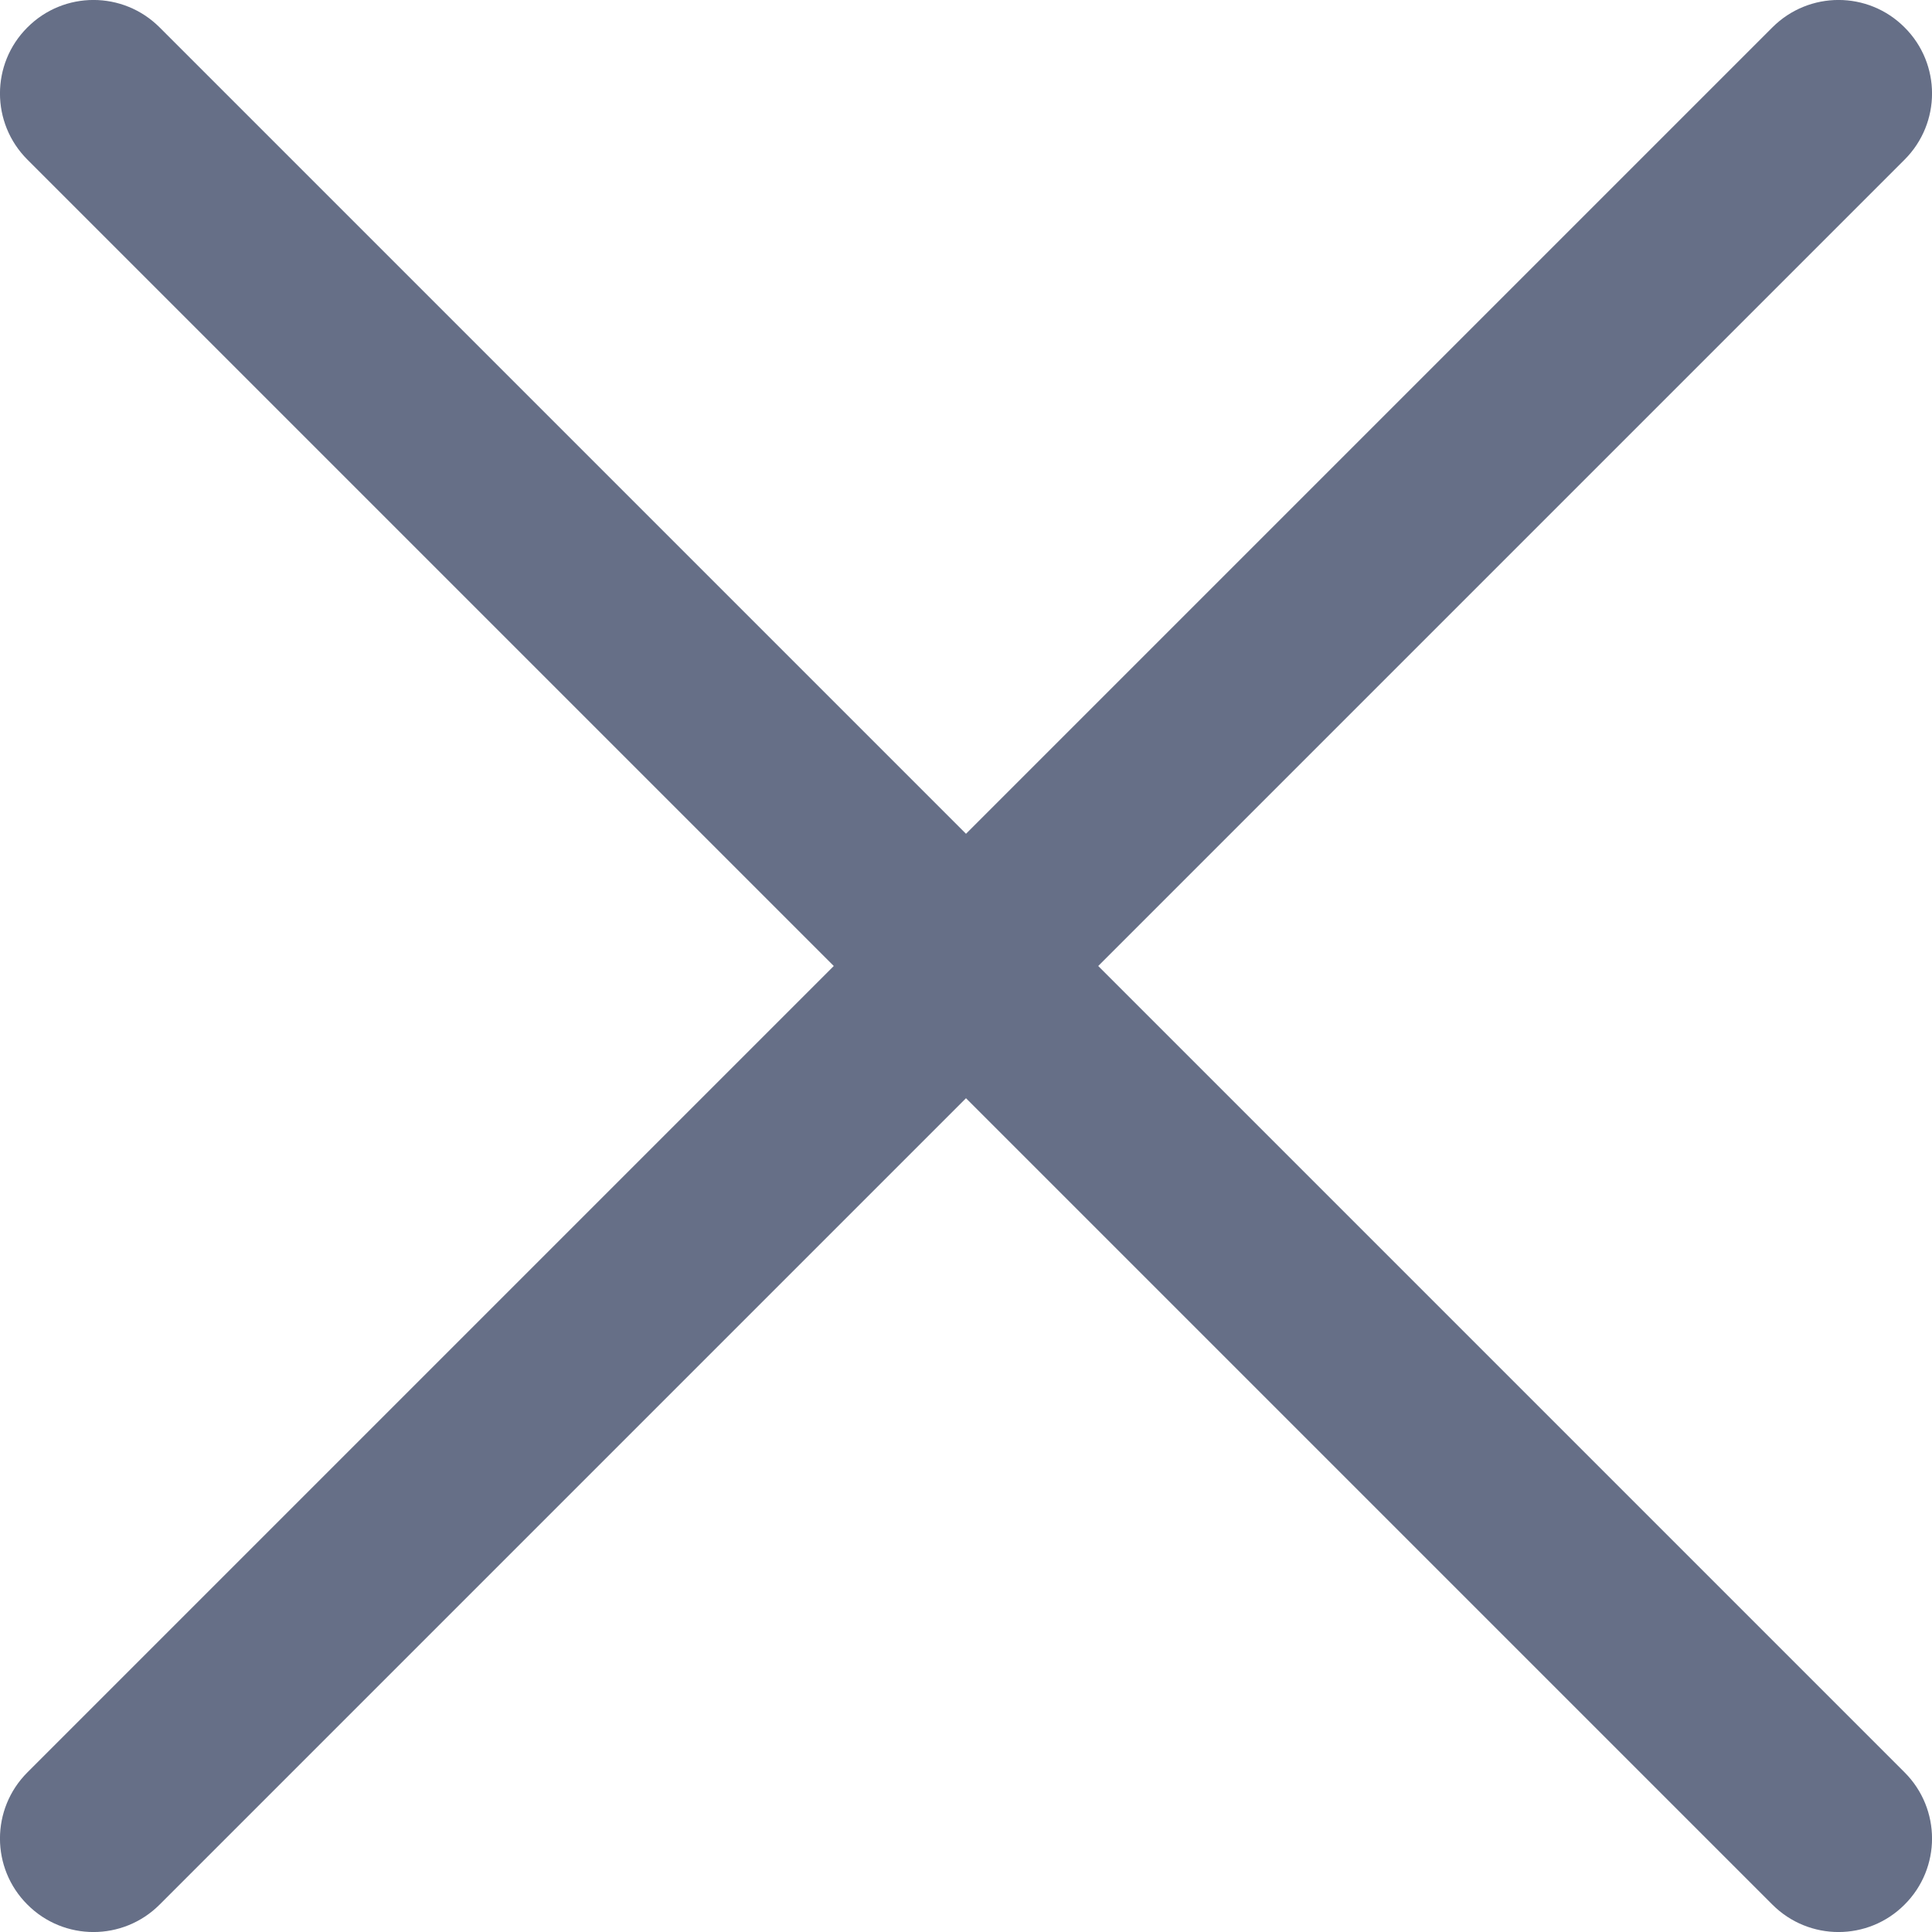 <svg width="16" height="16" viewBox="0 0 16 16" fill="none" xmlns="http://www.w3.org/2000/svg">
<path d="M9.095 8L15.773 14.678C16.076 14.981 16.076 15.471 15.773 15.773C15.471 16.076 14.981 16.076 14.678 15.773L8 9.095L1.322 15.773C1.019 16.076 0.529 16.076 0.227 15.773C-0.076 15.471 -0.076 14.981 0.227 14.678L6.905 8L0.227 1.322C-0.076 1.019 -0.076 0.529 0.227 0.227C0.529 -0.076 1.019 -0.076 1.322 0.227L8 6.905L14.678 0.227C14.981 -0.076 15.471 -0.076 15.773 0.227C16.076 0.529 16.076 1.019 15.773 1.322L9.095 8Z" fill="#666F87"/>
</svg>
